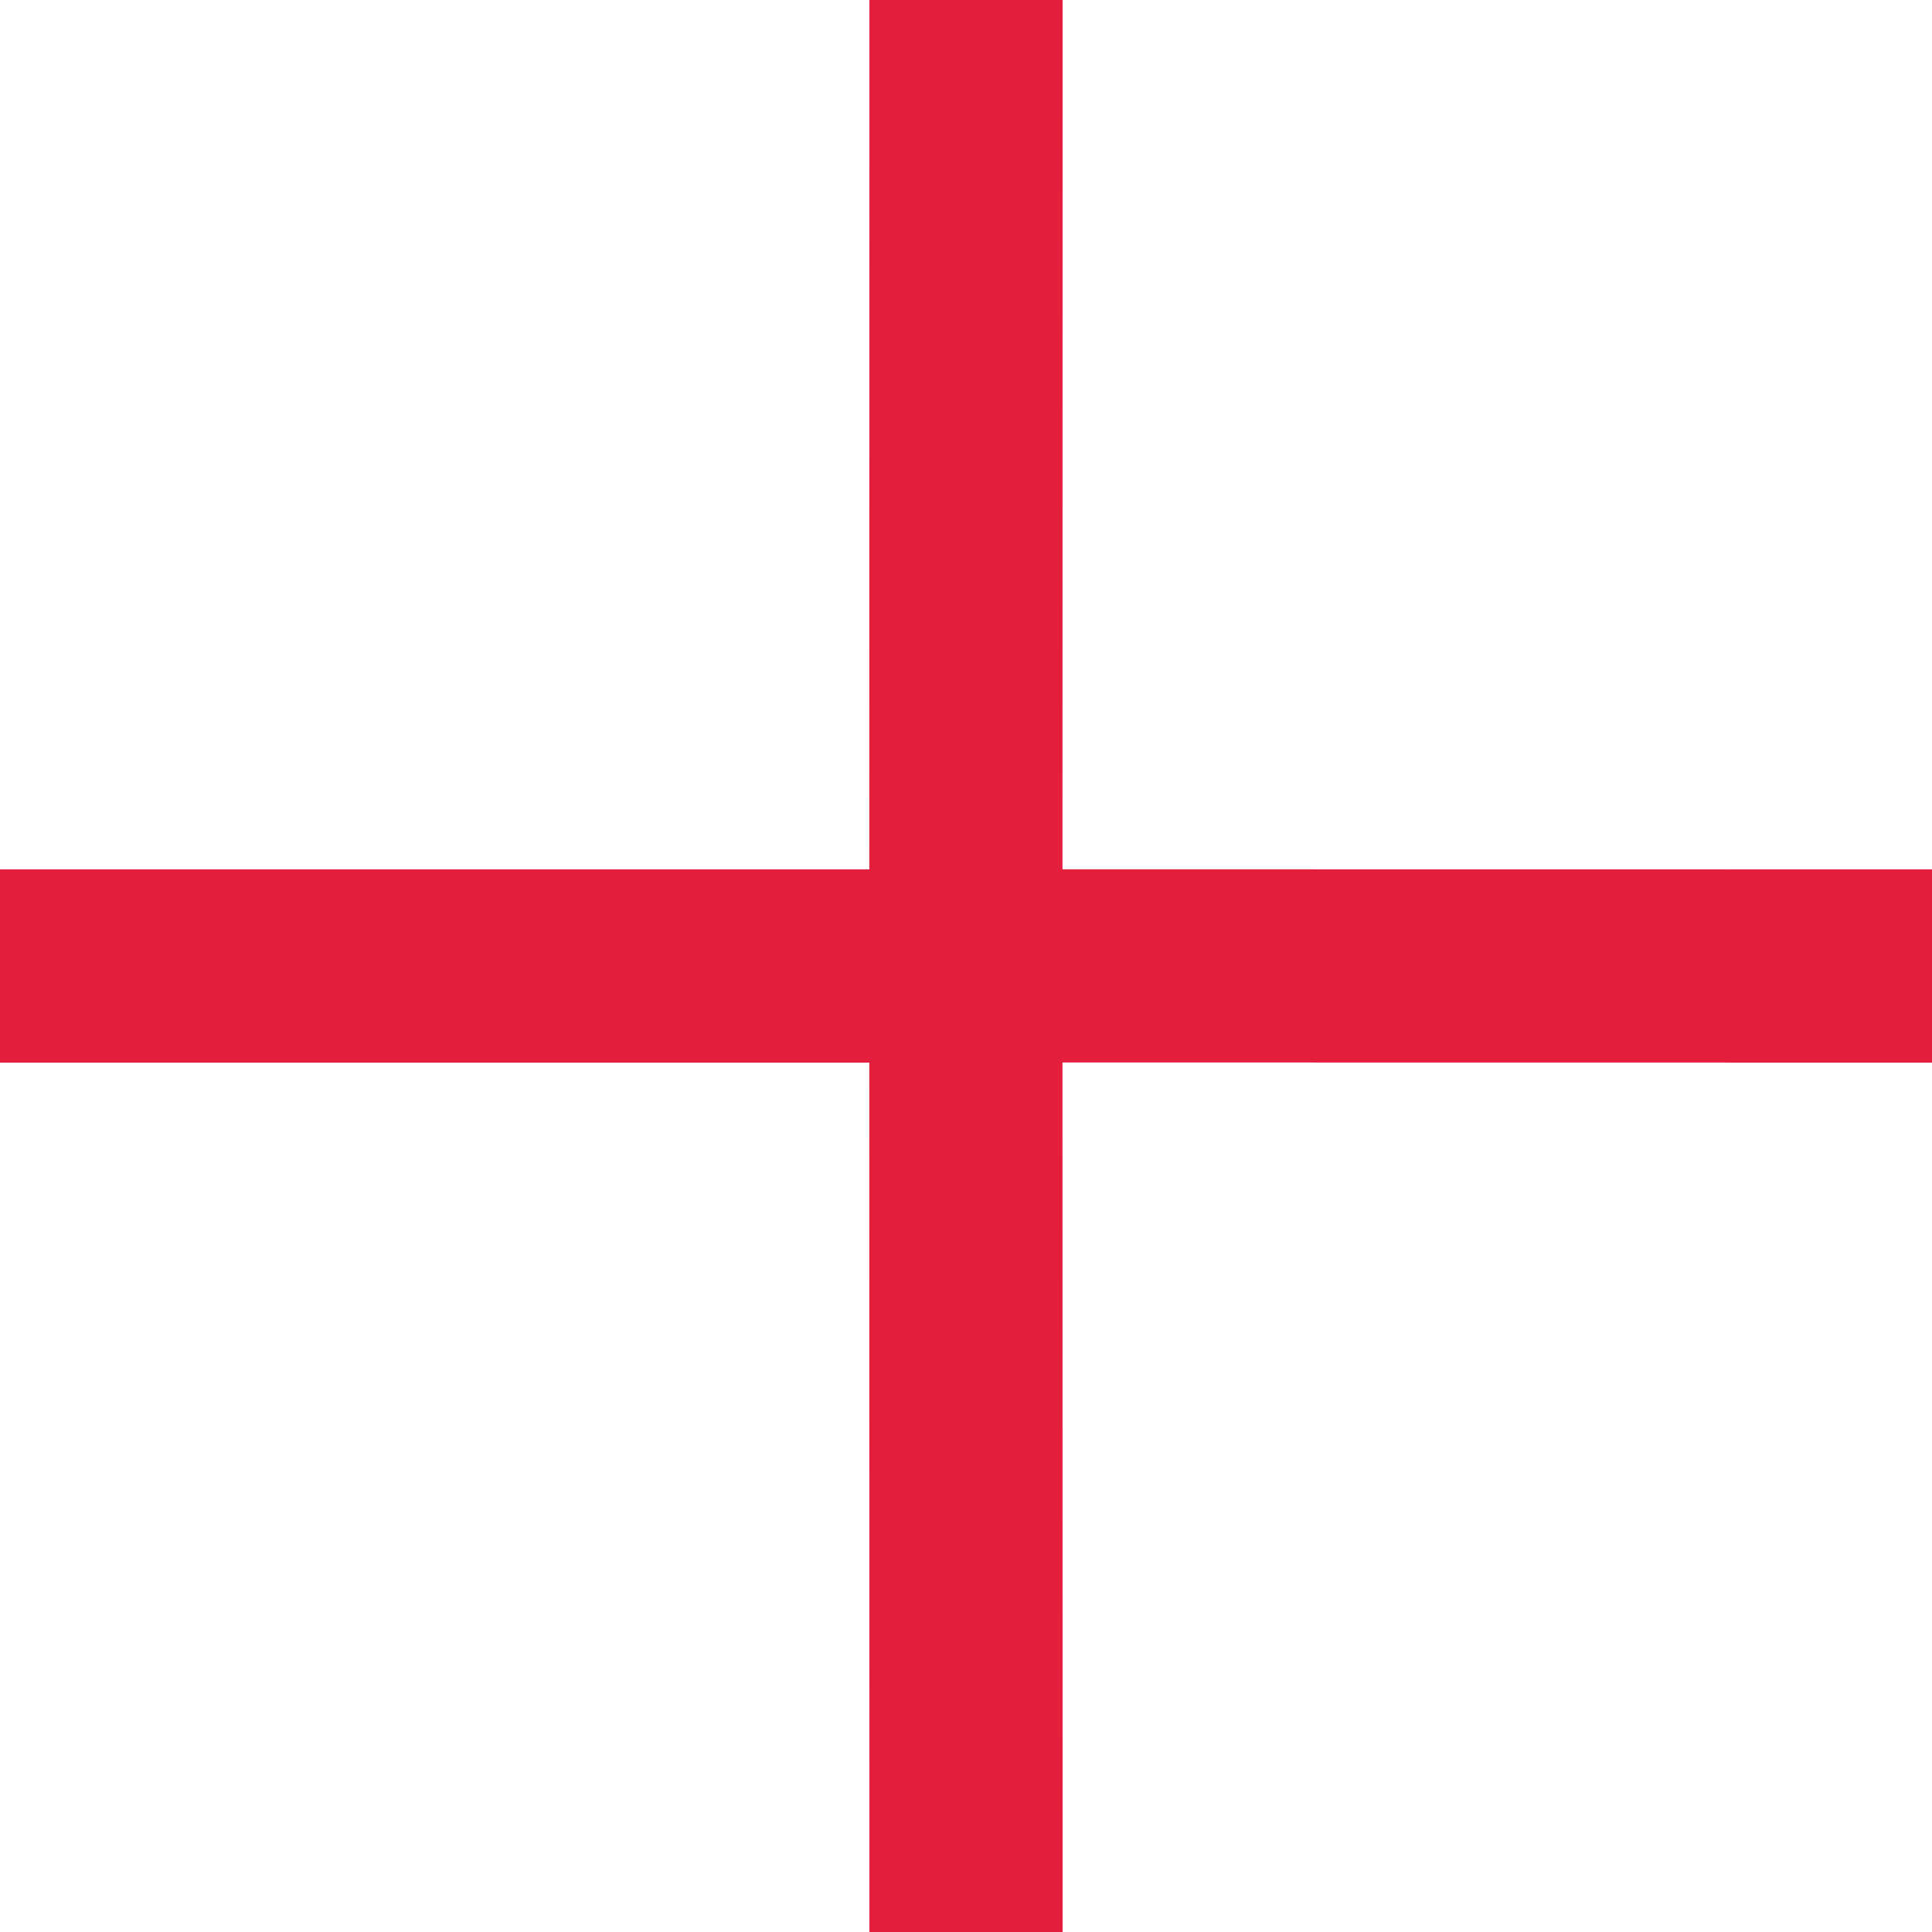 <svg xmlns="http://www.w3.org/2000/svg" width="18" height="18" viewBox="0 0 18 18">
    <path fill="#E31F3D" fill-rule="evenodd" d="M9.9 0l-.001 8.099L18 8.1v1.8l-8.101-.001L9.9 18H8.1l-.001-8.1H0V8.1h8.099L8.1 0h1.8z"/>
</svg>
